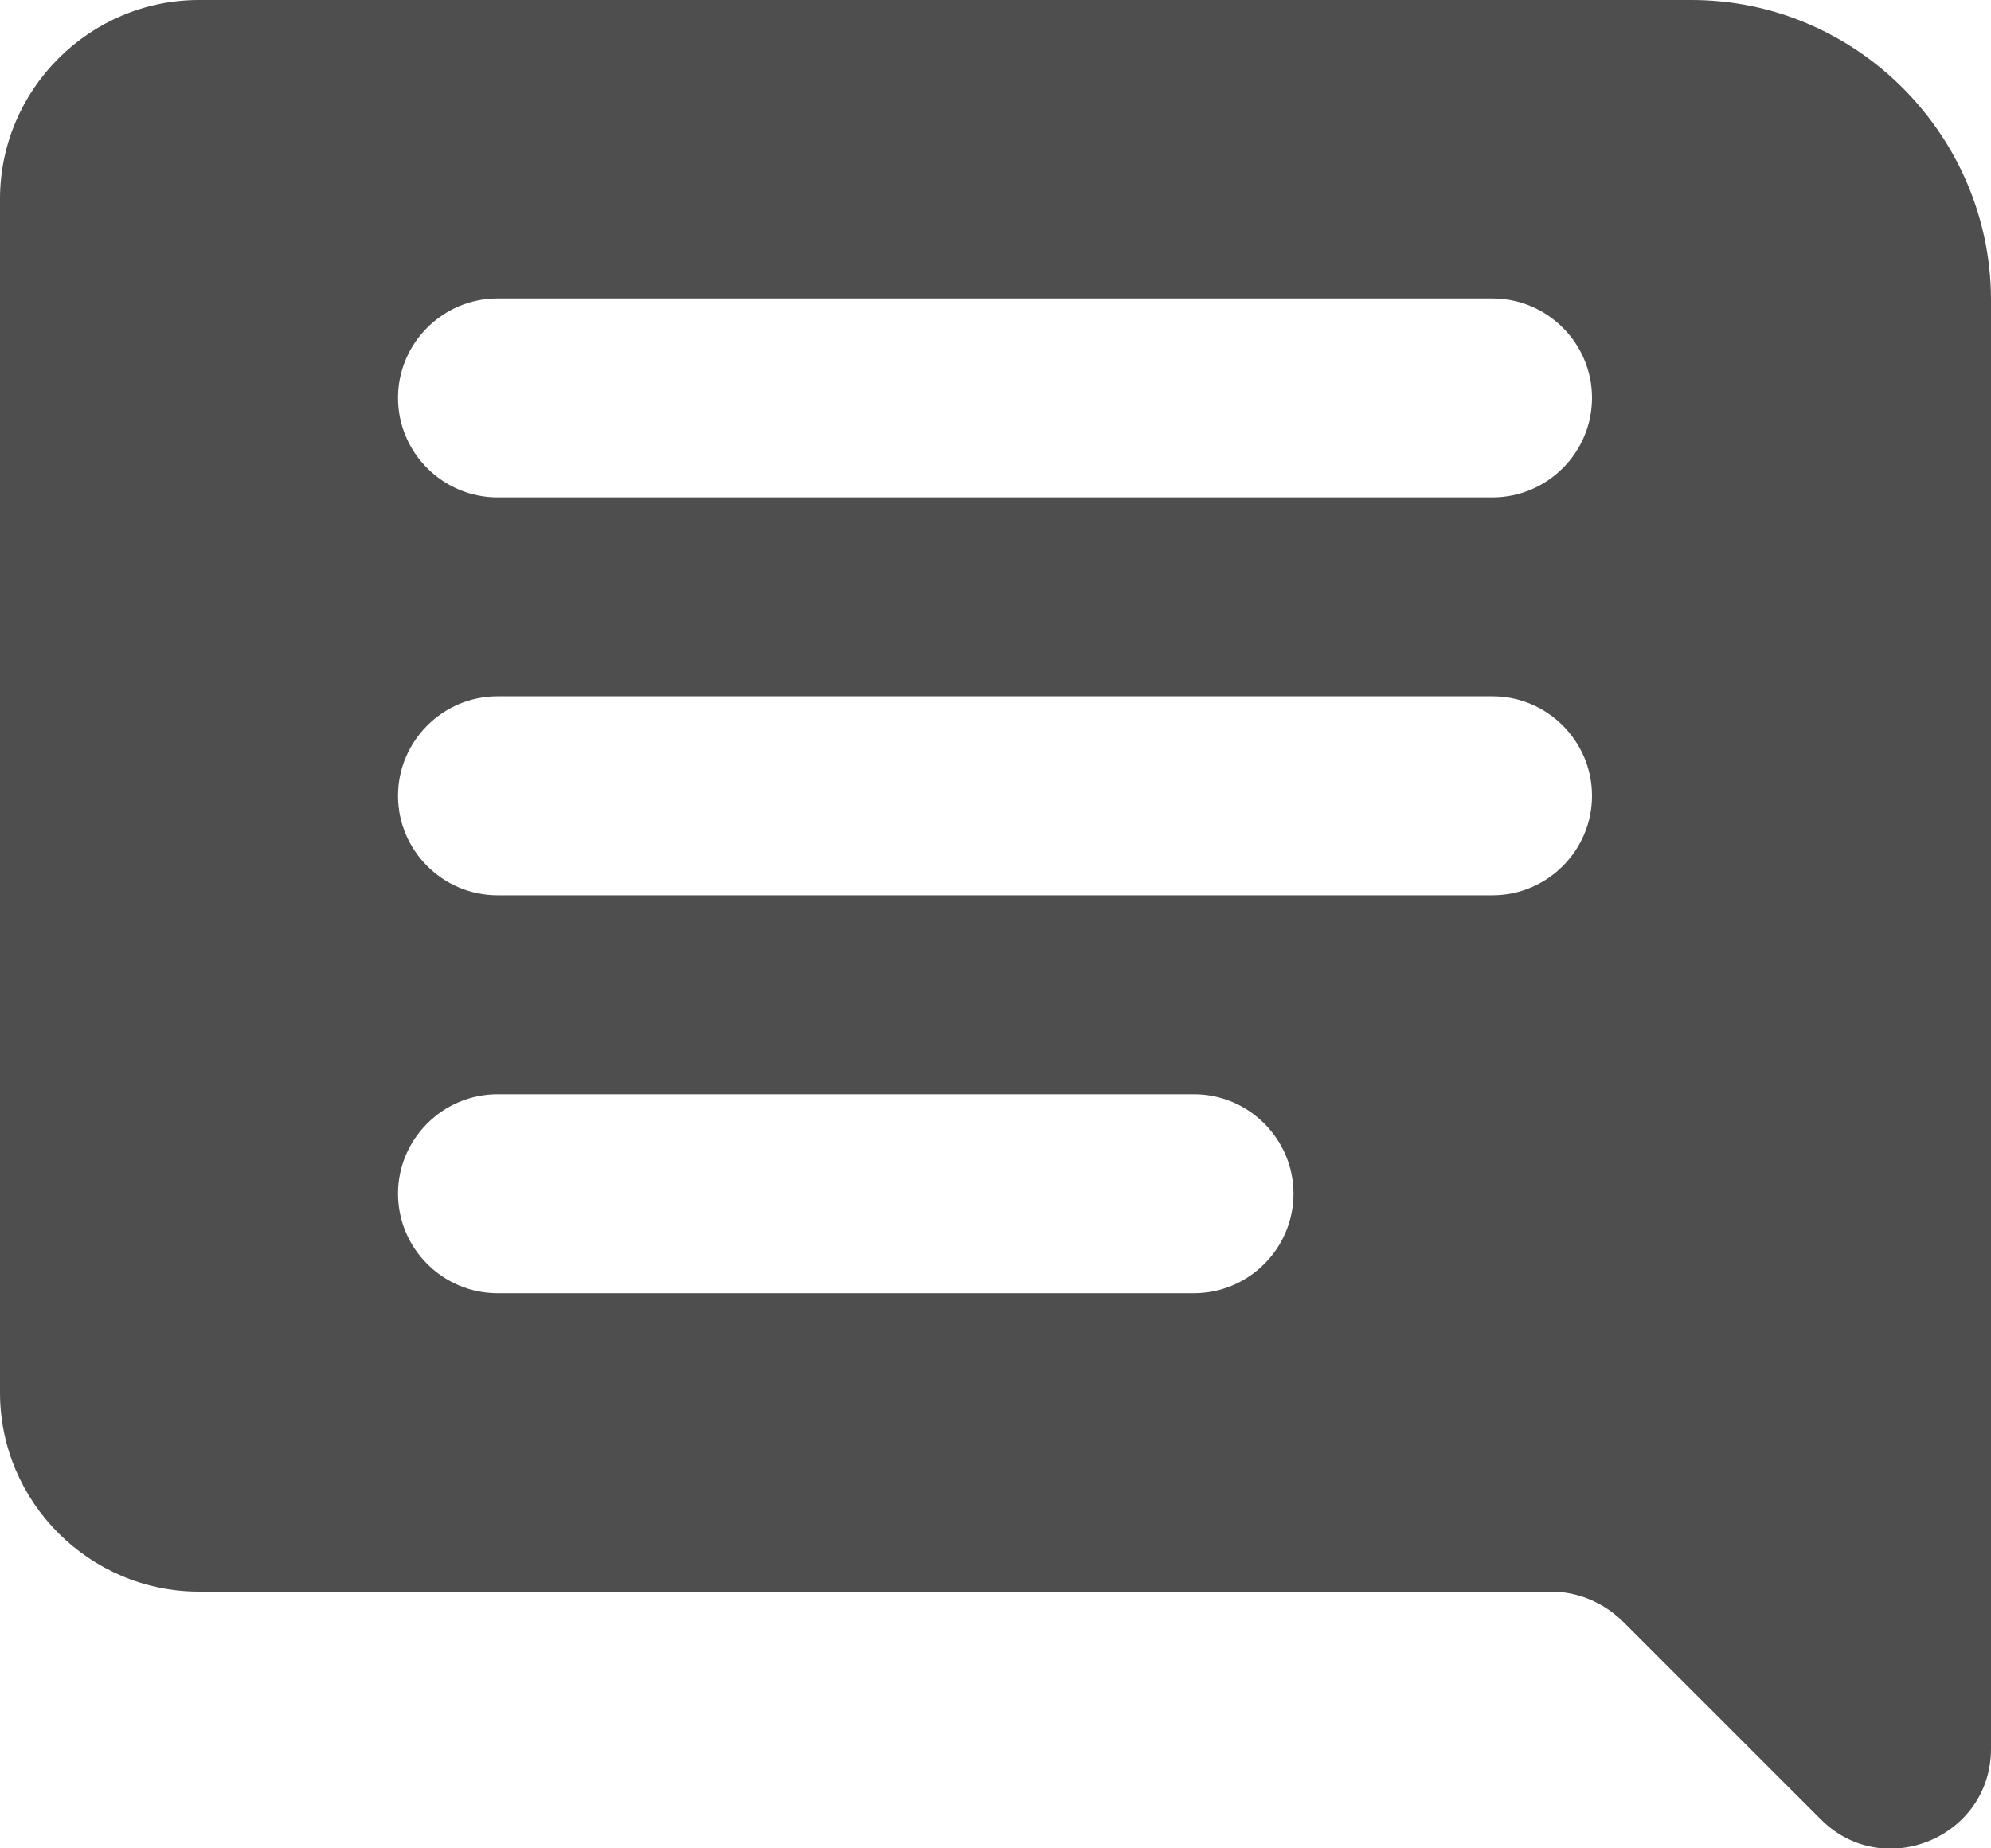 <?xml version="1.0" encoding="utf-8"?>
<!DOCTYPE svg PUBLIC "-//W3C//DTD SVG 1.1//EN" "http://www.w3.org/Graphics/SVG/1.1/DTD/svg11.dtd">
<svg version="1.1" id="Layer_1" xmlns="http://www.w3.org/2000/svg" xmlns:xlink="http://www.w3.org/1999/xlink" x="0px" y="0px"
	 viewBox="20 20 200.1 185.8" enable-background="new 20 20 200.1 185.8" xml:space="preserve">
<path fill="#4E4E4E" d="M190,20H40c-11,0-20,9-20,20v120c0,11,9,20,20,20h135.9c2.7,0,5.2,1.1,7.1,2.9l20,20
	c6.3,6.3,17.1,1.8,17.1-7.1V50C220,33.5,206.5,20,190,20z M170,70H70c-5.5,0-10-4.5-10-10l0,0c0-5.5,4.5-10,10-10h100
	c5.5,0,10,4.5,10,10l0,0C180,65.5,175.5,70,170,70z M170,110H70c-5.5,0-10-4.5-10-10l0,0c0-5.5,4.5-10,10-10h100c5.5,0,10,4.5,10,10
	l0,0C180,105.5,175.5,110,170,110z M140,150H70c-5.5,0-10-4.5-10-10l0,0c0-5.5,4.5-10,10-10h70c5.5,0,10,4.5,10,10l0,0
	C150,145.5,145.5,150,140,150z"/>
</svg>
